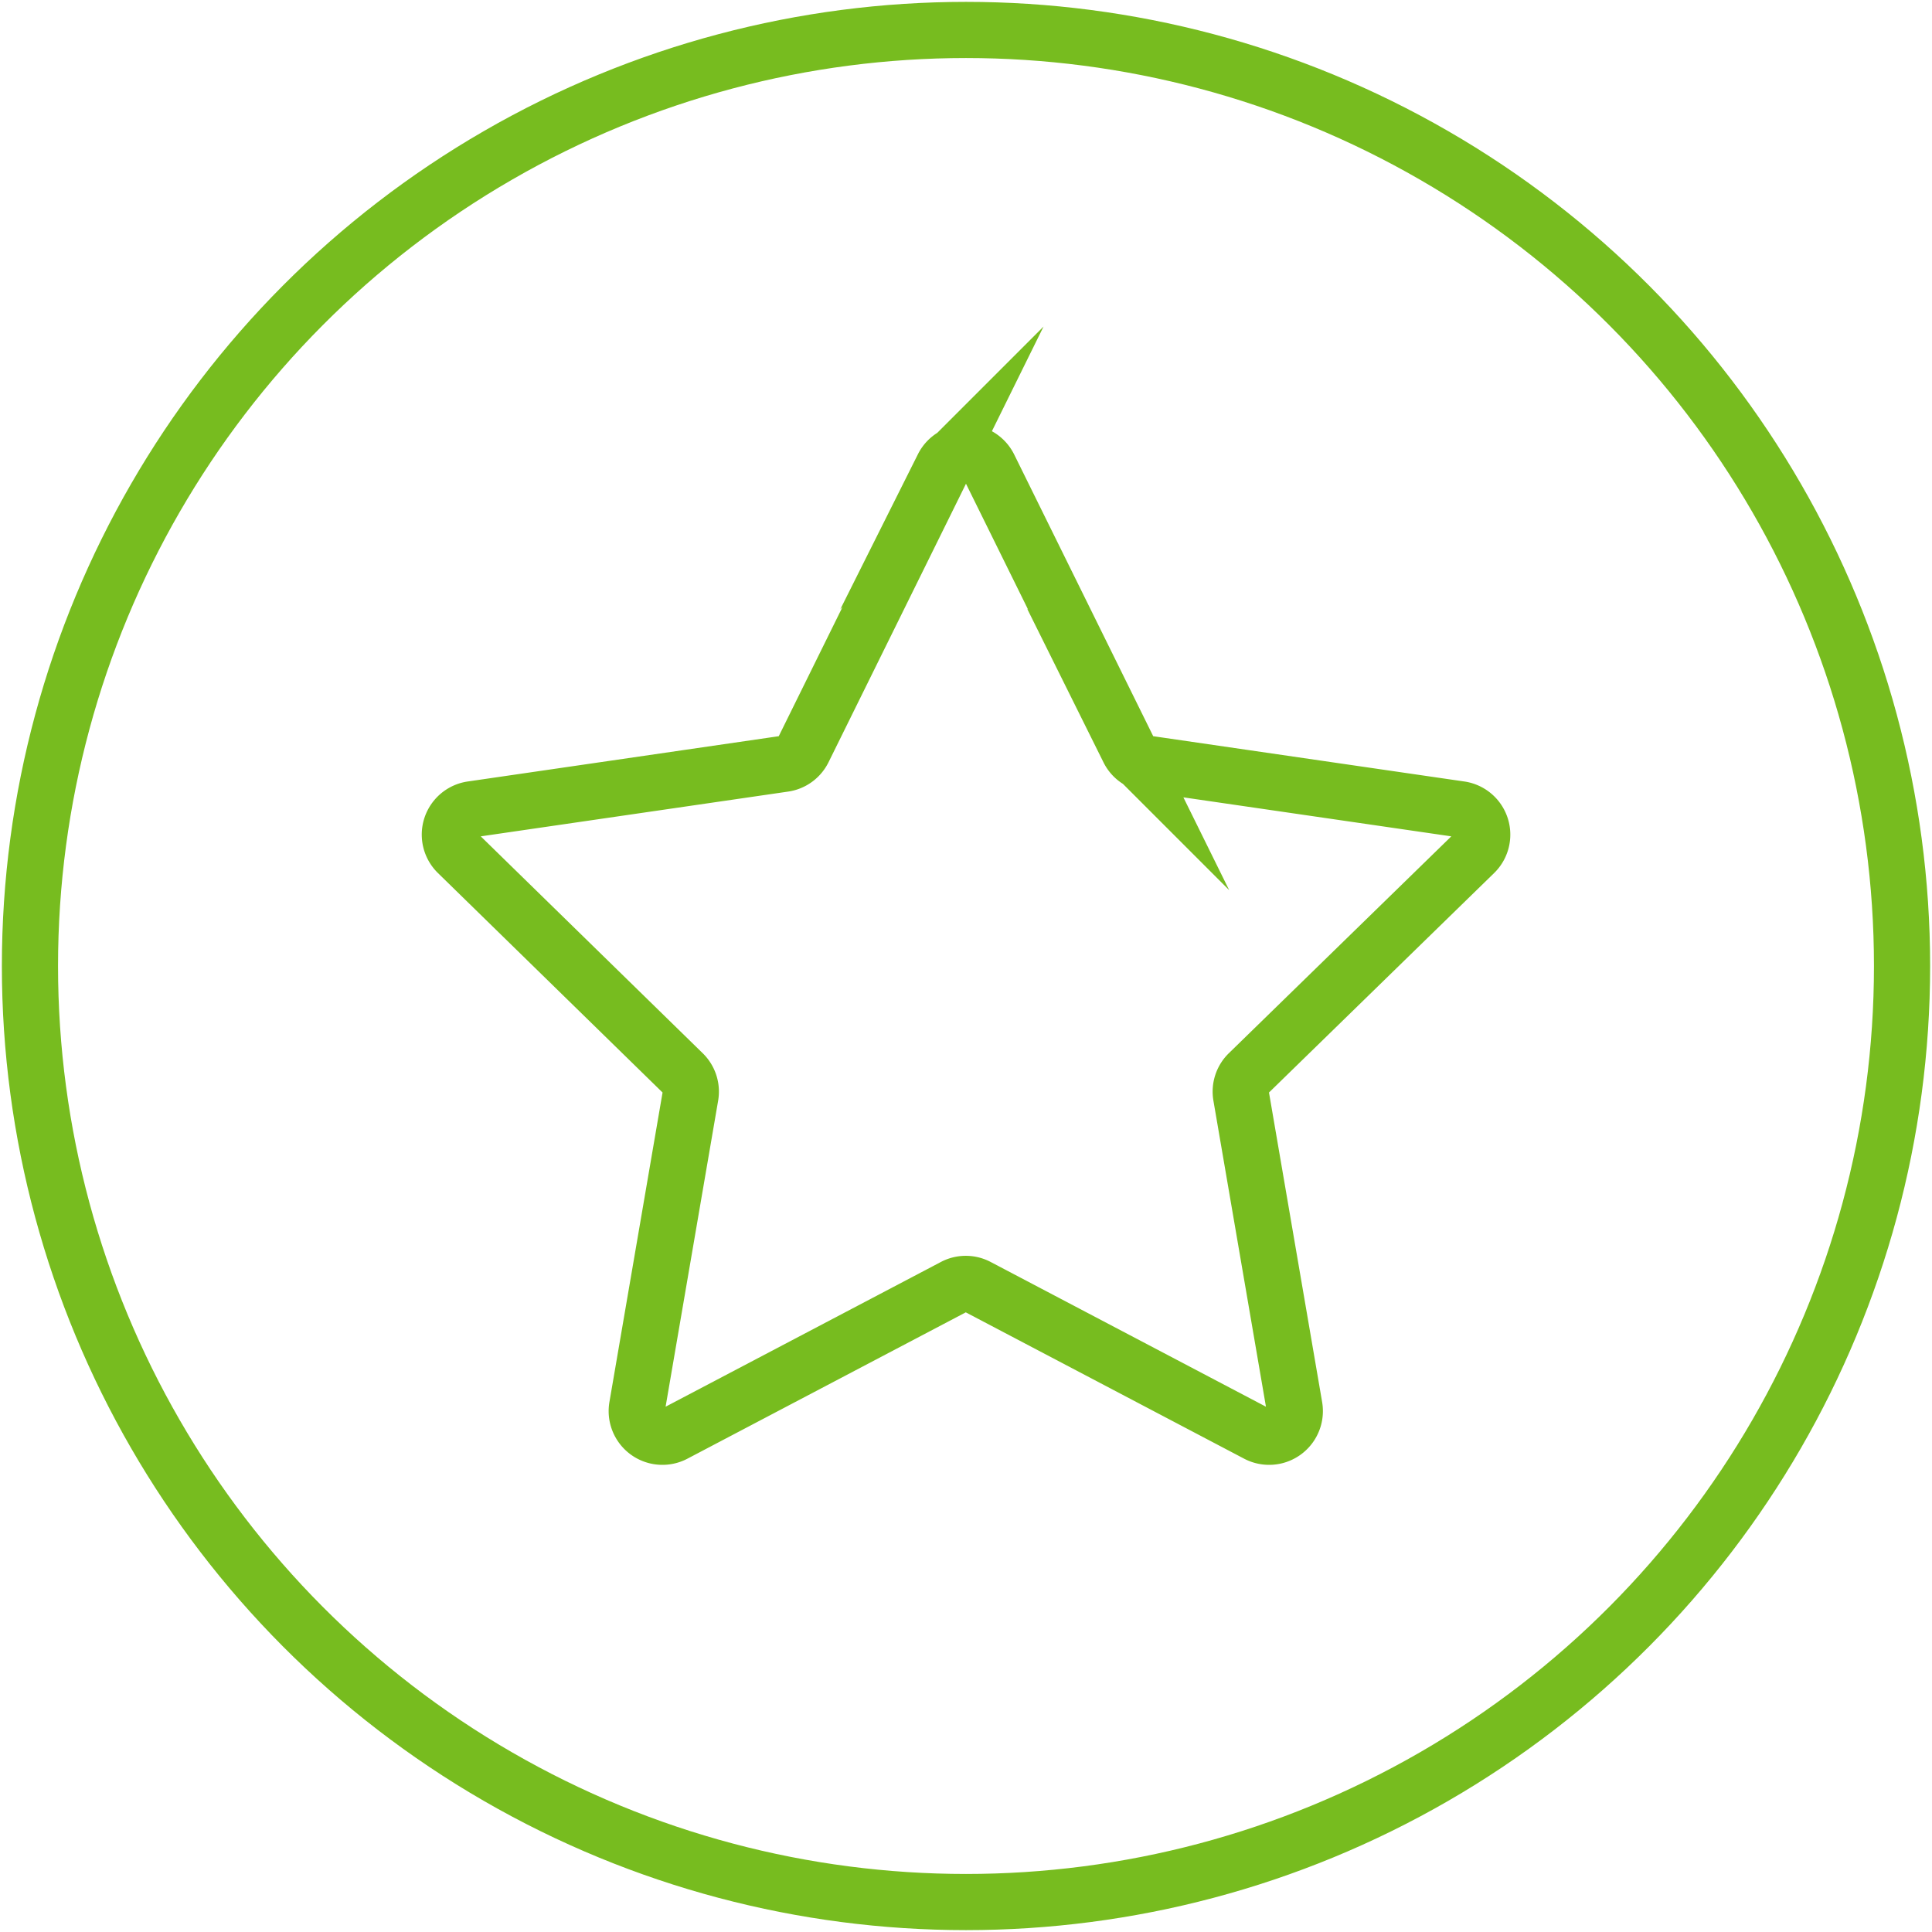 <svg id="Ebene_1" data-name="Ebene 1" xmlns="http://www.w3.org/2000/svg" width="258" height="258" viewBox="0 0 258 258">
  <defs>
    <style>
      .cls-1 {
        fill: none;
        stroke: #77bc1f;
        stroke-miterlimit: 10;
        stroke-width: 7.5px;
      }
    </style>
  </defs>
  <title>132-Stern</title>
  <g>
    <circle class="cls-1" cx="129" cy="129" r="125"/>
    <path class="cls-1" d="M132.07,62.35l18.65,37.79A3.41,3.41,0,0,0,153.3,102L195,108.07a3.42,3.42,0,0,1,1.9,5.84l-30.17,29.41a3.41,3.41,0,0,0-1,3l7.13,41.53a3.43,3.43,0,0,1-5,3.61l-37.3-19.61a3.38,3.38,0,0,0-3.18,0l-37.3,19.61a3.43,3.43,0,0,1-5-3.61l7.13-41.53a3.41,3.41,0,0,0-1-3L61.11,113.91a3.42,3.42,0,0,1,1.9-5.84L104.7,102a3.41,3.41,0,0,0,2.58-1.87l18.65-37.79A3.43,3.43,0,0,1,132.07,62.35Z"/>
  </g>
</svg>
